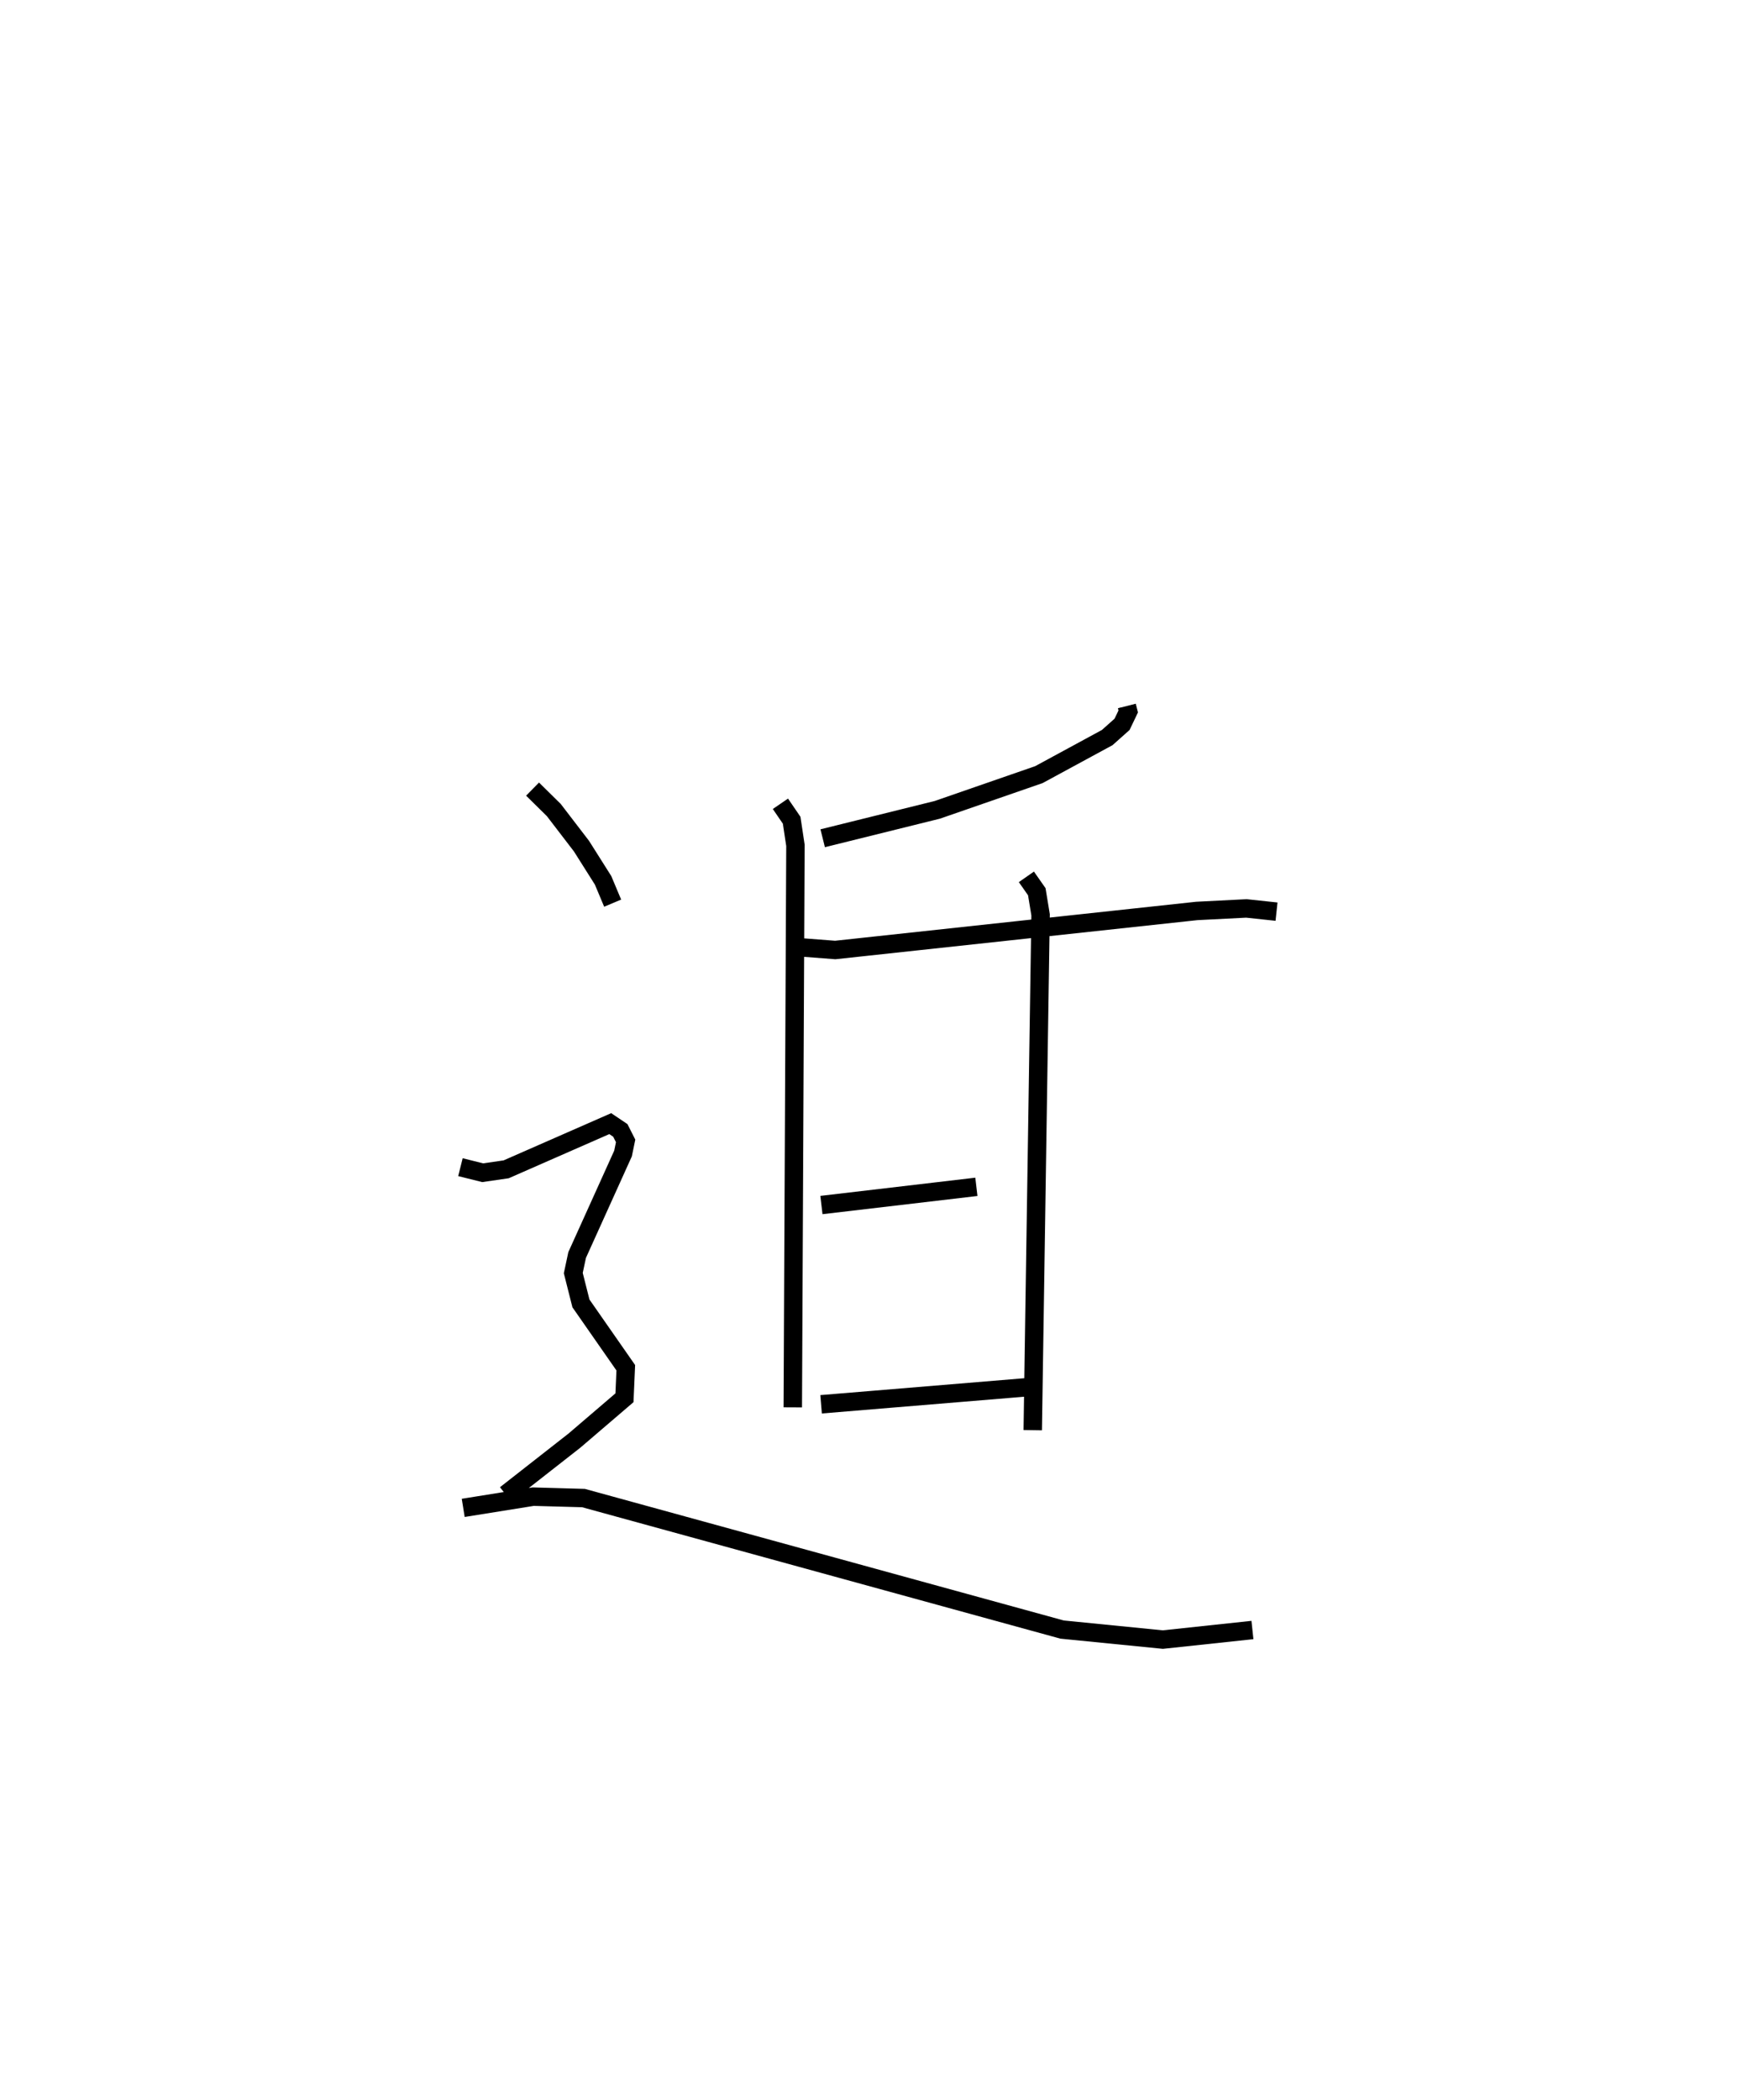 <?xml version="1.0" encoding="utf-8" ?>
<svg baseProfile="full" height="114.007" version="1.1" width="94.309" xmlns="http://www.w3.org/2000/svg" xmlns:ev="http://www.w3.org/2001/xml-events" xmlns:xlink="http://www.w3.org/1999/xlink"><defs /><rect fill="white" height="114.007" width="94.309" x="0" y="0" /><path d="M29.449,25 m0.0,0.0 m31.732,13.325 l0.075,0.296 -0.335,0.701 l-0.806,0.718 -3.71,2.012 l-5.515,1.911 -6.223,1.543 m-1.643,5.887 l2.324,0.179 19.632,-2.12 l2.693,-0.137 1.635,0.175 m-26.936,-5.855 l0.61,0.892 0.206,1.365 l-0.144,30.509 m12.683,-28.8 l0.565,0.808 0.206,1.255 l-0.426,27.975 m-11.473,-12.222 l8.413,-0.988 m-8.431,11.805 l11.57,-0.958 m-27.236,-32.438 l1.154,1.137 1.503,1.96 l1.171,1.853 0.521,1.241 m-8.265,14.332 l1.208,0.302 1.274,-0.185 l5.652,-2.48 0.546,0.367 l0.289,0.57 -0.141,0.684 l-2.492,5.511 -0.209,0.981 l0.415,1.645 2.435,3.494 l-0.071,1.63 -2.716,2.325 l-3.735,2.924 m-2.304,0.728 l3.799,-0.609 2.731,0.076 l25.985,7.139 5.47,0.544 l4.865,-0.52 " fill="none" stroke="black" stroke-width="1" /></svg>